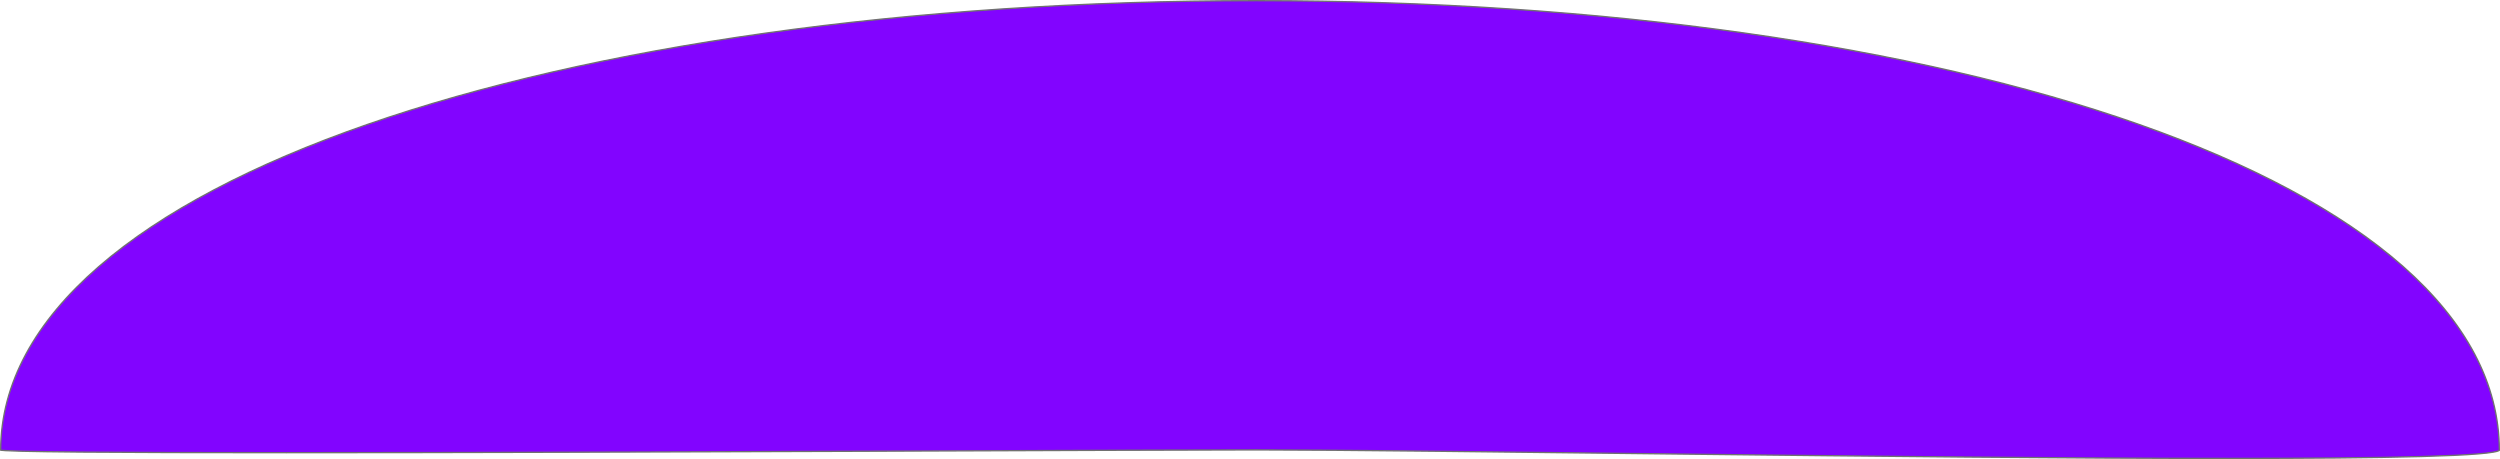 <svg xmlns="http://www.w3.org/2000/svg" width="1840.838" height="338.025" viewBox="0 0 1840.838 338.025">
    <g id="Pfad_1" data-name="Pfad 1" transform="translate(-3.831)" fill="#8204ff">
        <path d="M 1644.448 337.524 C 1511.152 337.525 1337.378 335.477 1184.061 333.67 C 1074.916 332.384 980.655 331.273 929 331.273 C 896.434 331.273 823.131 331.558 730.326 331.919 C 577.477 332.514 368.144 333.329 214.632 333.329 C 150.207 333.329 99.981 333.183 65.349 332.896 C 46.256 332.738 31.426 332.534 21.271 332.288 C 15.976 332.16 11.839 332.018 8.973 331.866 C 5.855 331.701 4.734 331.547 4.332 331.461 C 4.345 325.415 4.746 319.33 5.525 313.369 C 6.311 307.35 7.503 301.293 9.068 295.364 C 12.166 283.63 16.846 271.931 22.981 260.591 C 29.033 249.403 36.653 238.284 45.628 227.543 C 54.494 216.932 64.903 206.426 76.566 196.316 C 88.101 186.317 101.149 176.459 115.345 167.016 C 129.406 157.663 144.938 148.488 161.511 139.745 C 177.951 131.073 195.815 122.615 214.608 114.606 C 233.281 106.647 253.323 98.94 274.178 91.696 C 294.938 84.486 317.005 77.562 339.764 71.117 C 362.465 64.689 386.402 58.582 410.911 52.966 C 460.031 41.71 512.903 32.078 568.06 24.336 C 623.581 16.544 682.094 10.572 741.972 6.589 C 802.695 2.548 865.62 0.5 929 0.5 C 992.37 0.5 1055.158 2.548 1115.62 6.589 C 1175.222 10.571 1233.372 16.542 1288.456 24.336 C 1343.142 32.074 1395.503 41.706 1444.082 52.965 C 1468.307 58.58 1491.955 64.687 1514.371 71.117 C 1536.832 77.56 1558.6 84.484 1579.071 91.696 C 1599.622 98.936 1619.366 106.644 1637.755 114.604 C 1656.248 122.611 1673.824 131.069 1689.992 139.744 C 1706.281 148.483 1721.543 157.658 1735.356 167.014 C 1749.292 176.453 1762.097 186.311 1773.416 196.313 C 1784.852 206.419 1795.057 216.925 1803.747 227.539 C 1812.538 238.276 1820 249.396 1825.927 260.588 C 1831.929 271.923 1836.509 283.623 1839.539 295.361 C 1841.069 301.289 1842.235 307.347 1843.003 313.367 C 1843.77 319.374 1844.162 325.507 1844.17 331.599 C 1844.055 331.706 1843.769 331.903 1843.072 332.143 C 1842.323 332.401 1841.261 332.654 1839.916 332.895 C 1837.243 333.375 1833.365 333.824 1828.39 334.229 C 1818.823 335.008 1804.805 335.657 1786.726 336.157 C 1753.929 337.064 1706.06 337.524 1644.448 337.524 Z" stroke="none"/>
        <path d="M 929 1 C 865.631 1 802.717 3.048 742.005 7.087 C 682.139 11.071 623.638 17.04 568.129 24.831 C 512.987 32.571 460.129 42.201 411.023 53.453 C 386.522 59.067 362.593 65.172 339.901 71.598 C 317.15 78.041 295.093 84.962 274.342 92.169 C 253.498 99.408 233.466 107.112 214.803 115.066 C 196.024 123.069 178.172 131.521 161.744 140.188 C 145.186 148.922 129.668 158.089 115.622 167.432 C 101.443 176.864 88.413 186.709 76.893 196.694 C 65.25 206.786 54.86 217.273 46.011 227.863 C 37.058 238.579 29.457 249.67 23.42 260.829 C 17.305 272.134 12.639 283.796 9.552 295.491 C 7.992 301.4 6.804 307.436 6.021 313.433 C 5.263 319.237 4.864 325.157 4.833 331.043 C 6.09 331.222 9.975 331.521 21.837 331.801 C 32.081 332.044 46.942 332.246 66.006 332.402 C 100.603 332.685 150.608 332.829 214.632 332.829 C 368.143 332.829 577.476 332.014 730.324 331.419 C 823.129 331.058 896.433 330.773 929 330.773 C 980.66 330.773 1074.927 331.884 1184.08 333.17 C 1337.391 334.977 1511.159 337.024 1644.448 337.024 C 1705.409 337.024 1752.92 336.574 1785.663 335.686 C 1803.693 335.197 1817.756 334.563 1827.463 333.802 C 1832.5 333.407 1836.468 332.969 1839.256 332.502 C 1842.254 332 1843.313 331.555 1843.669 331.347 C 1843.651 325.359 1843.261 319.334 1842.507 313.43 C 1841.741 307.431 1840.58 301.394 1839.055 295.486 C 1836.034 283.786 1831.469 272.123 1825.485 260.822 C 1819.574 249.659 1812.13 238.567 1803.36 227.856 C 1794.687 217.262 1784.501 206.776 1773.085 196.688 C 1761.782 186.7 1748.994 176.855 1735.075 167.428 C 1721.277 158.082 1706.03 148.916 1689.756 140.184 C 1673.6 131.516 1656.037 123.064 1637.556 115.063 C 1619.178 107.107 1599.445 99.404 1578.905 92.167 C 1558.443 84.959 1536.685 78.038 1514.233 71.597 C 1491.826 65.17 1468.186 59.065 1443.969 53.452 C 1395.404 42.197 1343.058 32.567 1288.386 24.831 C 1233.314 17.039 1175.176 11.069 1115.586 7.087 C 1055.136 3.048 992.359 1 929 1 M 929 -9.1552734375e-05 C 1442.073 -9.1552734375e-05 1844.67 132.674 1844.67 331.773 C 1841.925 336.461 1759.675 338.025 1644.448 338.025 C 1413.973 338.025 1051.504 331.773 929 331.773 C 841.832 331.773 459.7 333.829 214.632 333.829 C 92.076 333.829 3.831 333.315 3.831 331.773 C 3.831 132.674 415.927 -9.1552734375e-05 929 -9.1552734375e-05 Z" stroke="none" fill="#707070"/>
    </g>
</svg>